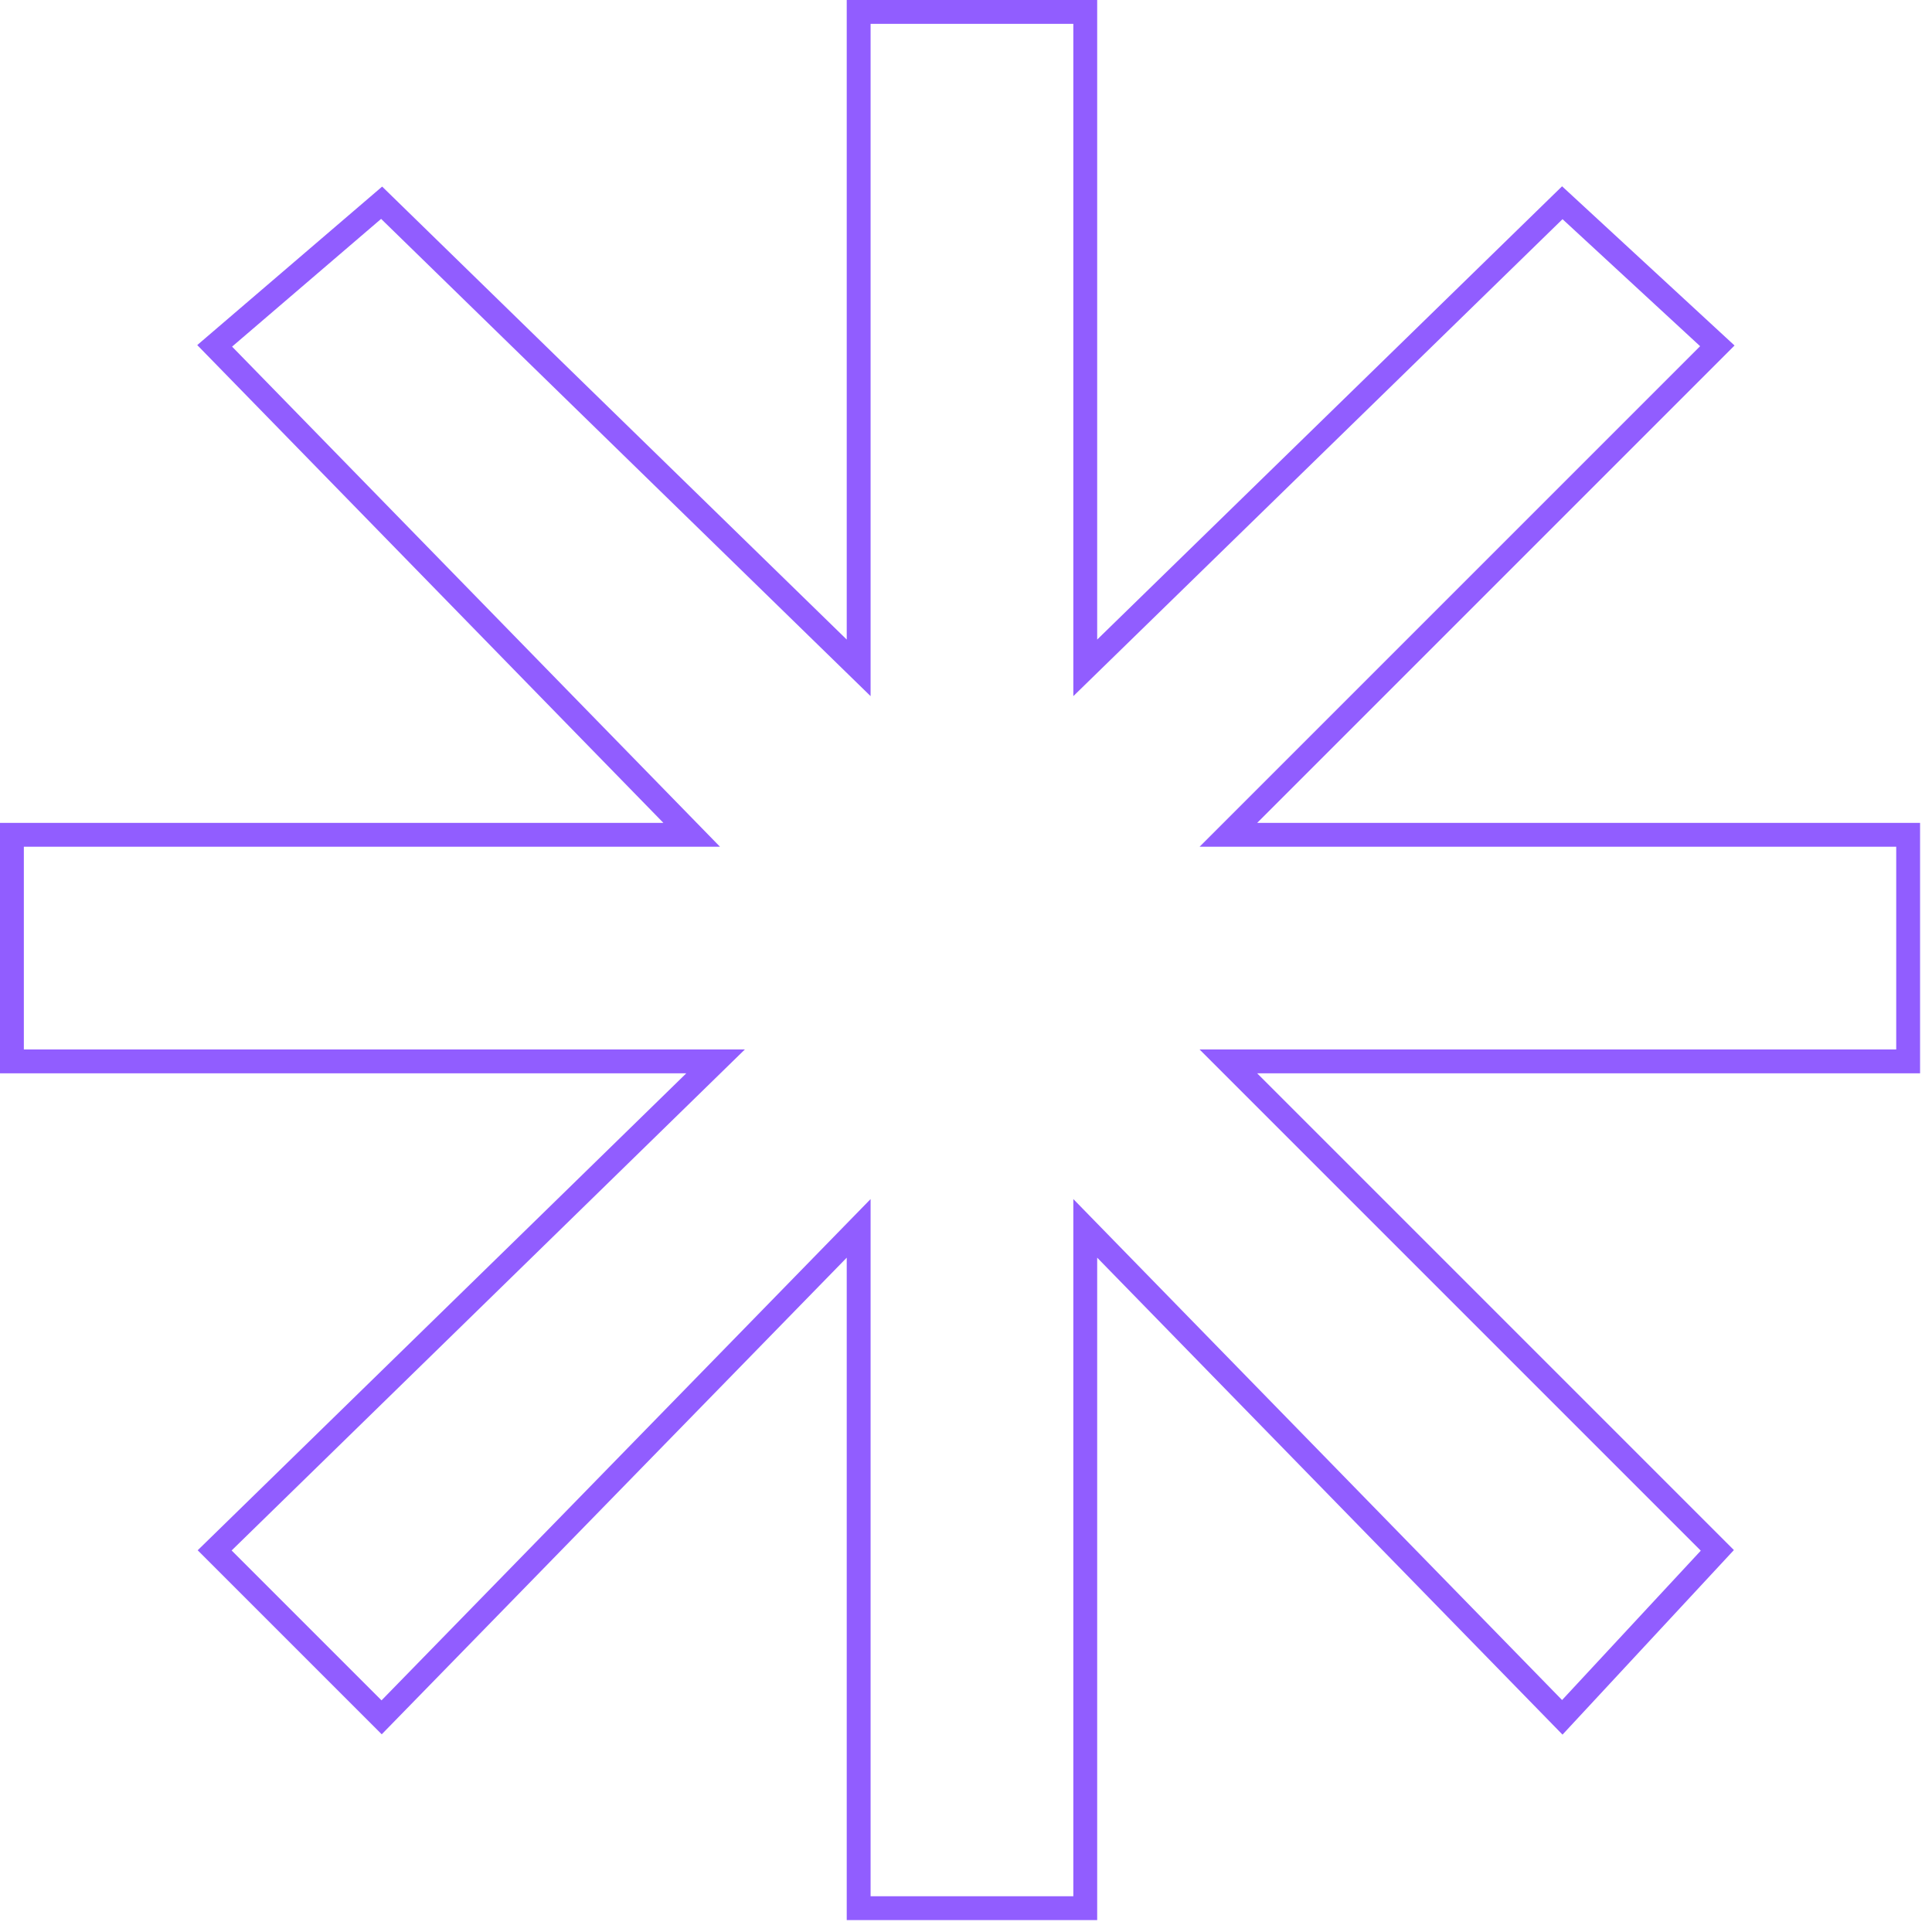 <svg width="81" height="81" viewBox="0 0 81 81" fill="none" xmlns="http://www.w3.org/2000/svg">
<path d="M45.5 0.5H36V28L16 8.5L9 14.5L29 35H0.5V44.5H30L9 65L16 72L36 51.5V80H45.5V51.5L65.5 72L72 65L51.5 44.5H80V35H51.5L72 14.5L65.5 8.5L45.5 28V0.5Z" stroke="#915DFF"/>
</svg>

